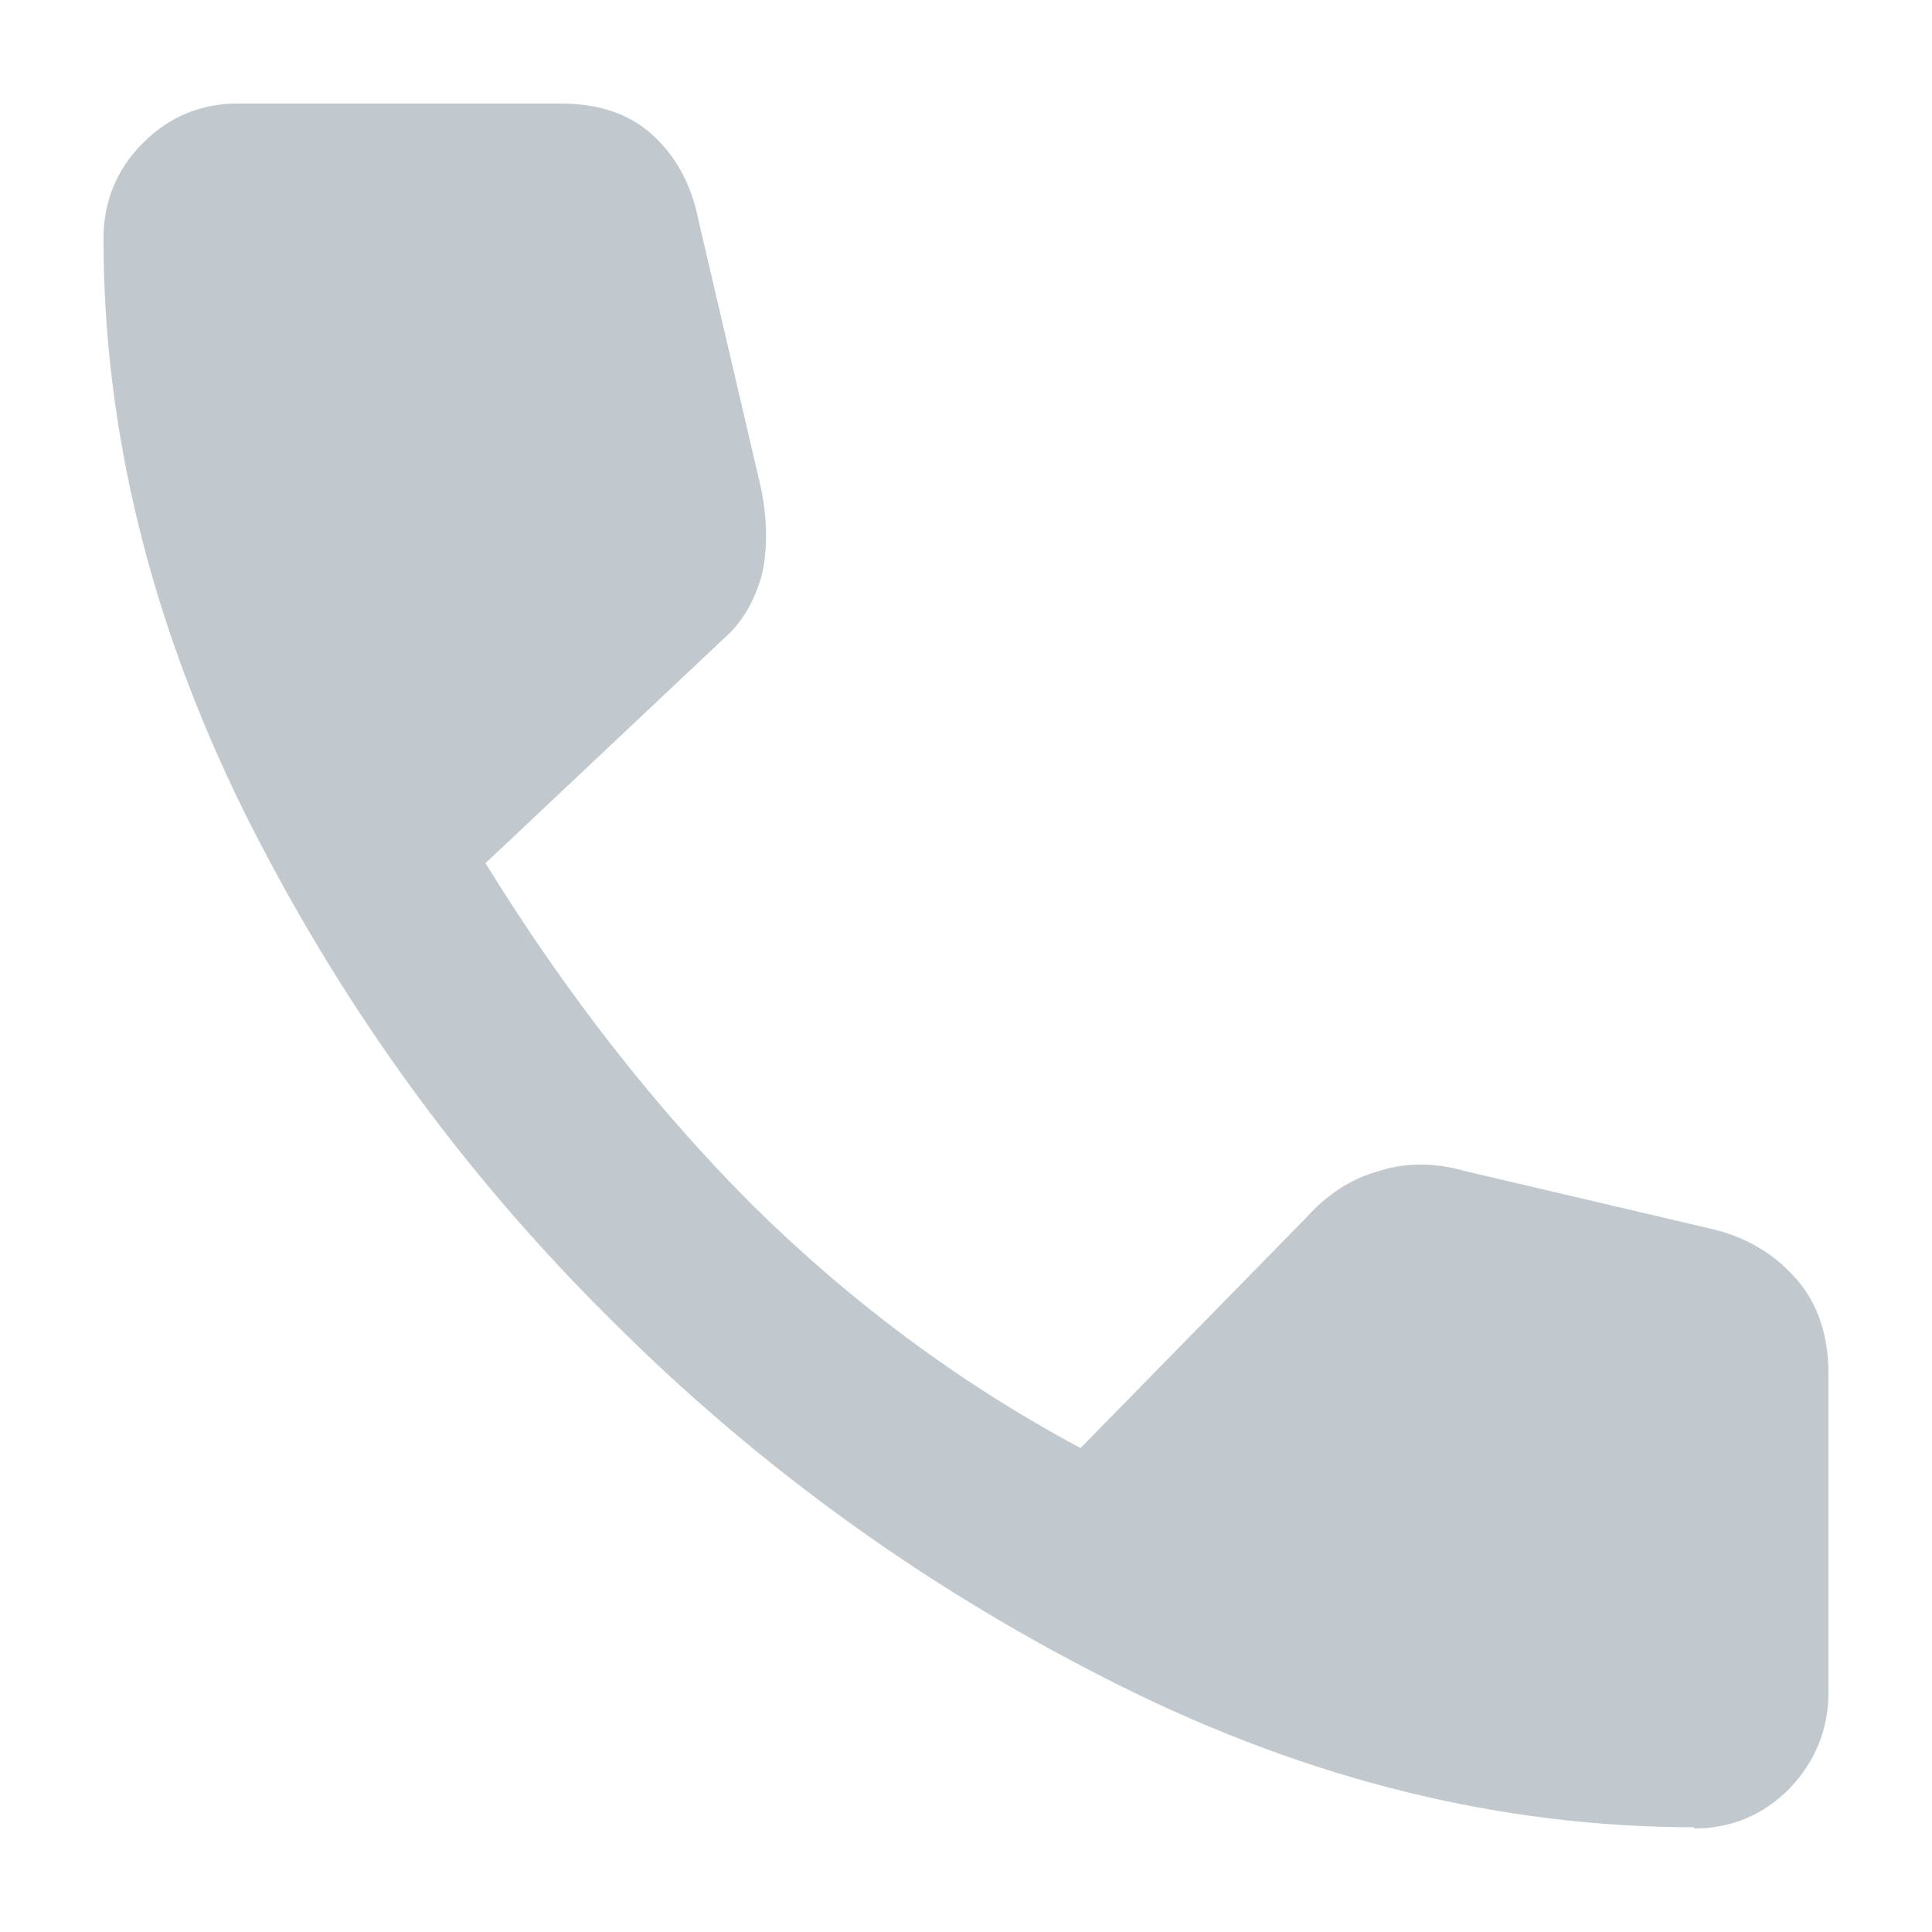 <svg width="14" height="14" viewBox="0 0 14 14" fill="none" xmlns="http://www.w3.org/2000/svg">
<path d="M12.277 13.241C10.884 13.241 9.5 12.902 8.134 12.224C6.768 11.546 5.527 10.663 4.429 9.565C3.33 8.477 2.446 7.245 1.759 5.862C1.089 4.497 0.75 3.114 0.75 1.731C0.75 1.455 0.848 1.223 1.036 1.036C1.223 0.848 1.455 0.75 1.723 0.75H4.062C4.33 0.75 4.554 0.821 4.723 0.973C4.893 1.125 5.009 1.33 5.062 1.598L5.518 3.552C5.562 3.784 5.562 3.998 5.518 4.176C5.464 4.363 5.375 4.515 5.241 4.631L3.518 6.255C4.107 7.21 4.759 8.039 5.455 8.735C6.161 9.431 6.946 10.02 7.83 10.493L9.464 8.825C9.616 8.655 9.795 8.539 9.991 8.486C10.188 8.423 10.393 8.423 10.616 8.486L12.402 8.905C12.67 8.967 12.875 9.101 13.027 9.28C13.179 9.458 13.25 9.69 13.25 9.958V12.26C13.25 12.536 13.152 12.768 12.964 12.964C12.777 13.152 12.545 13.25 12.277 13.25V13.241Z" fill="#C1C9CF"/>
</svg>

